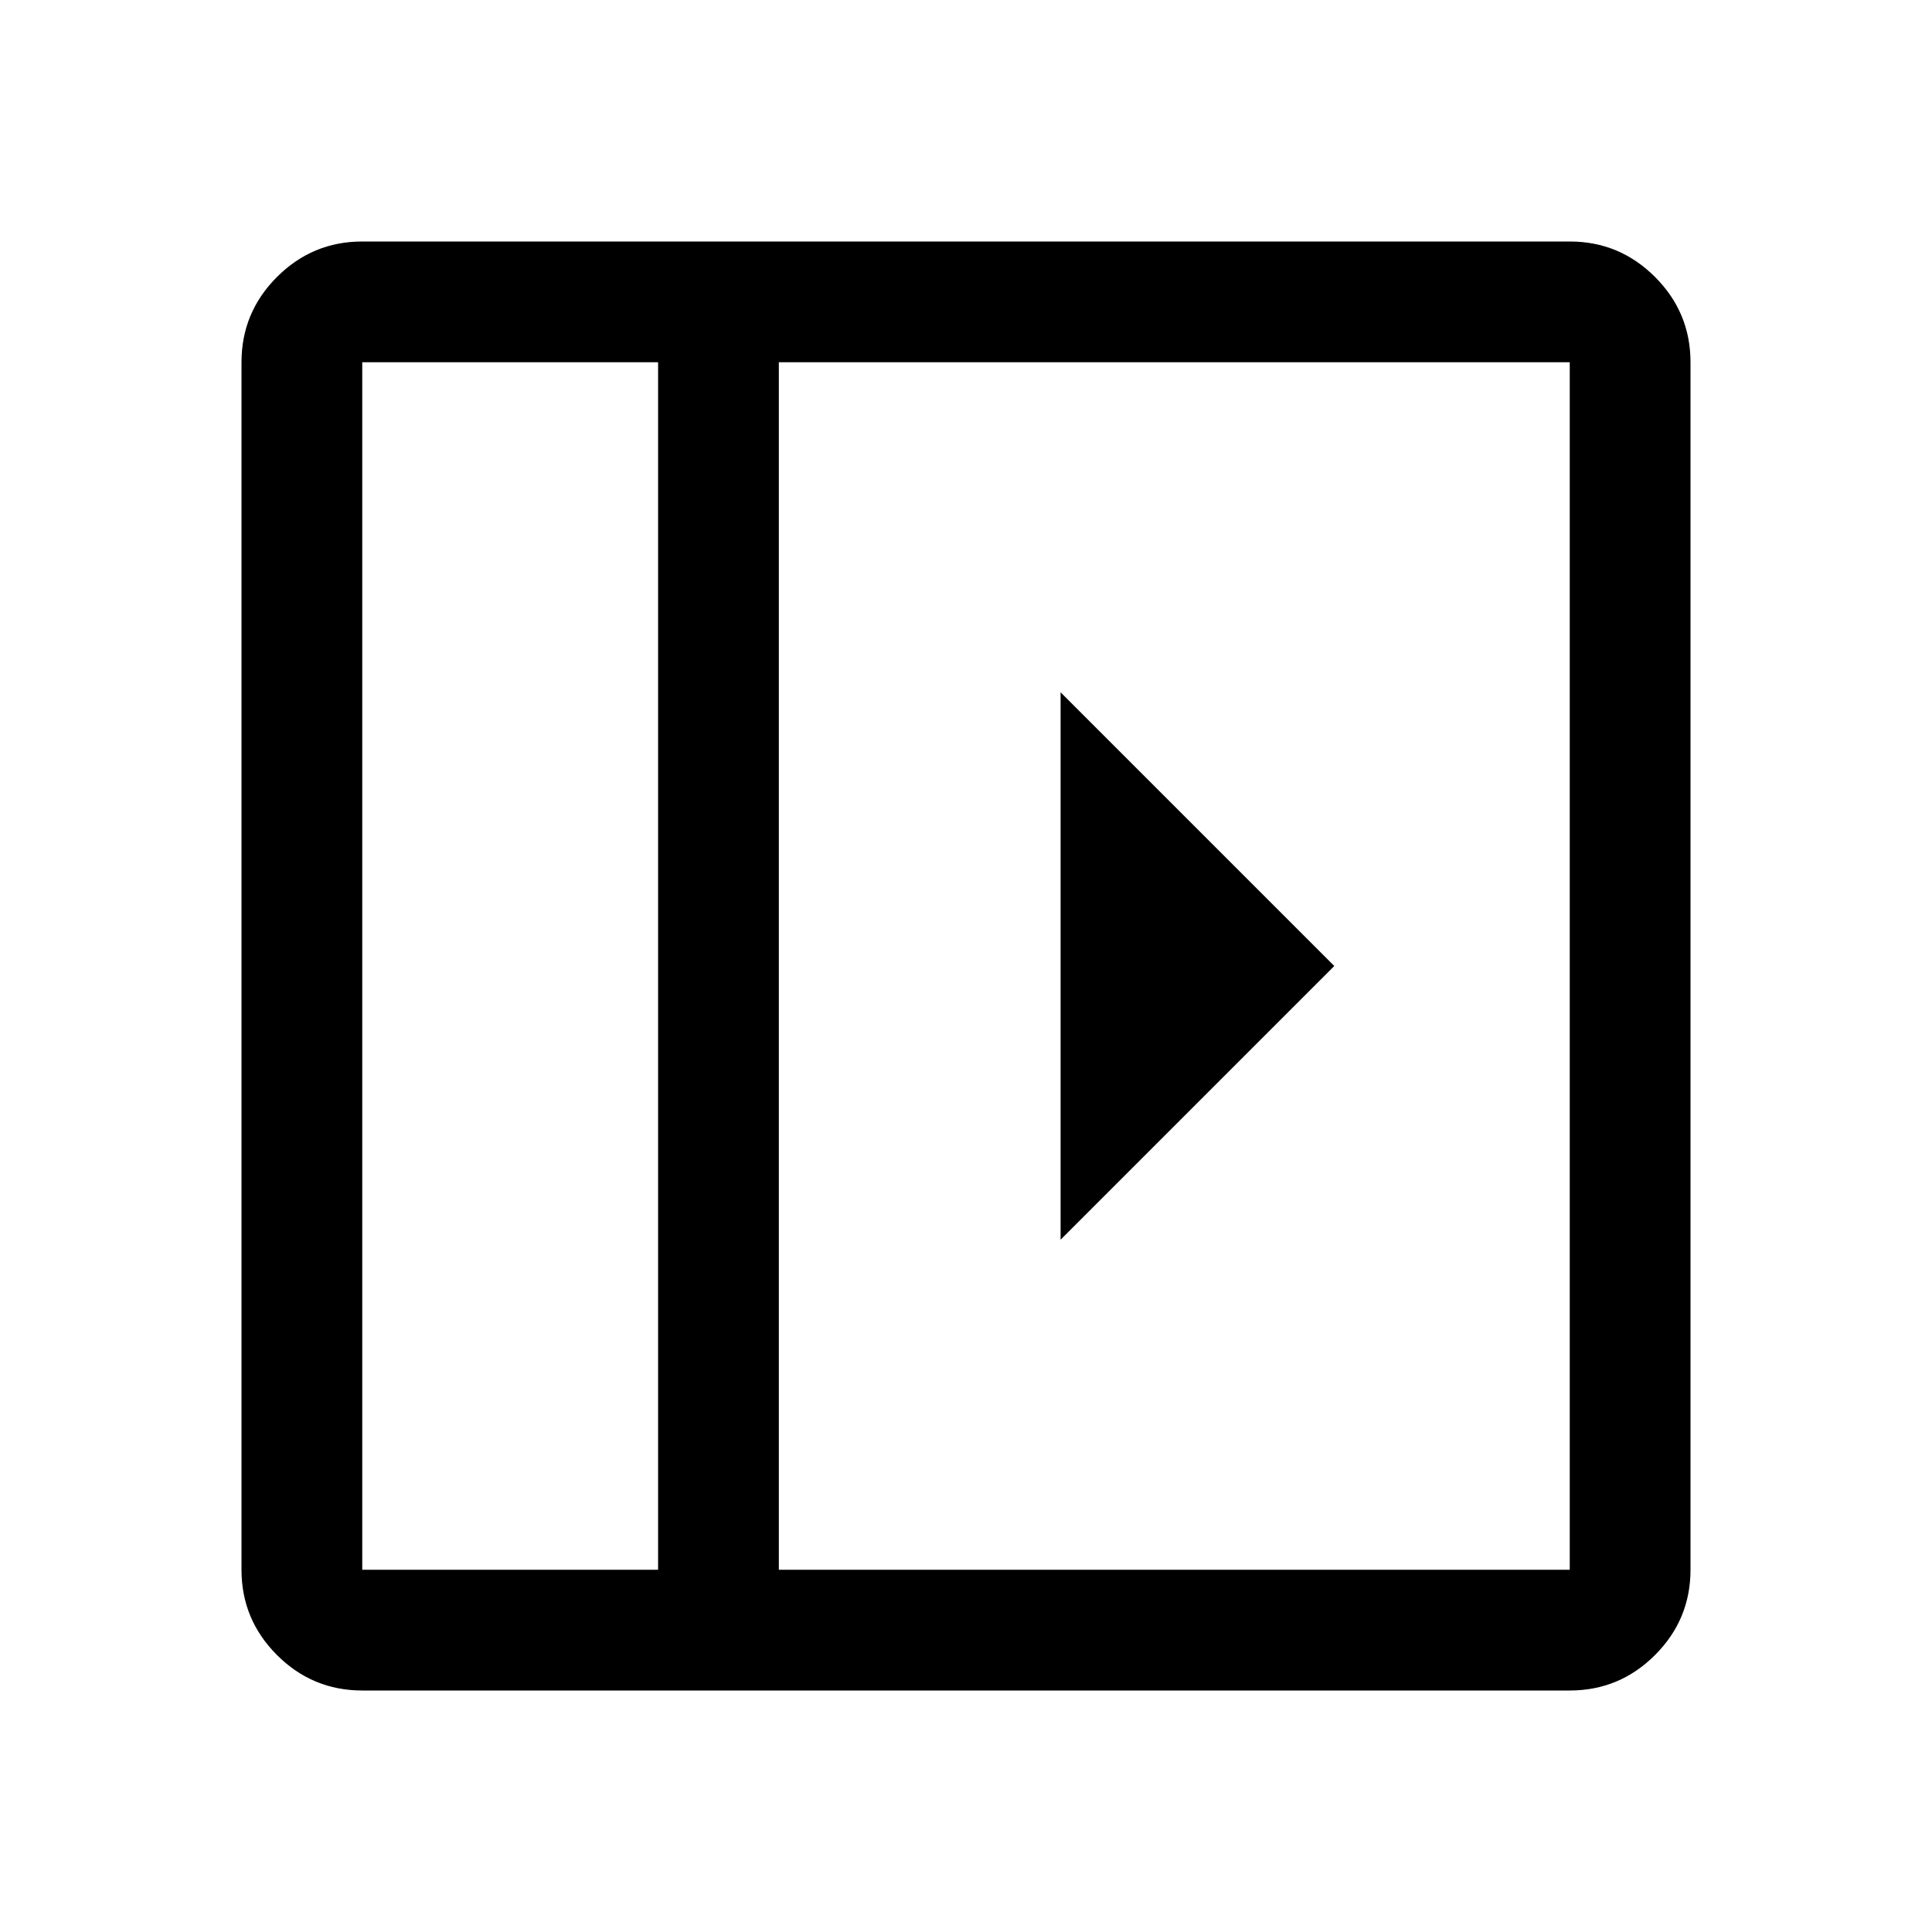<svg xmlns="http://www.w3.org/2000/svg" height="48" viewBox="0 96 960 960" width="48"><path d="M527 440v272l136-136-136-136ZM180 936q-24.75 0-42.375-17.625T120 876V276q0-24.75 17.625-42.375T180 216h600q24.75 0 42.375 17.625T840 276v600q0 24.75-17.625 42.375T780 936H180Zm147-60V276H180v600h147Zm60 0h393V276H387v600Zm-60 0H180h147Z"/></svg>